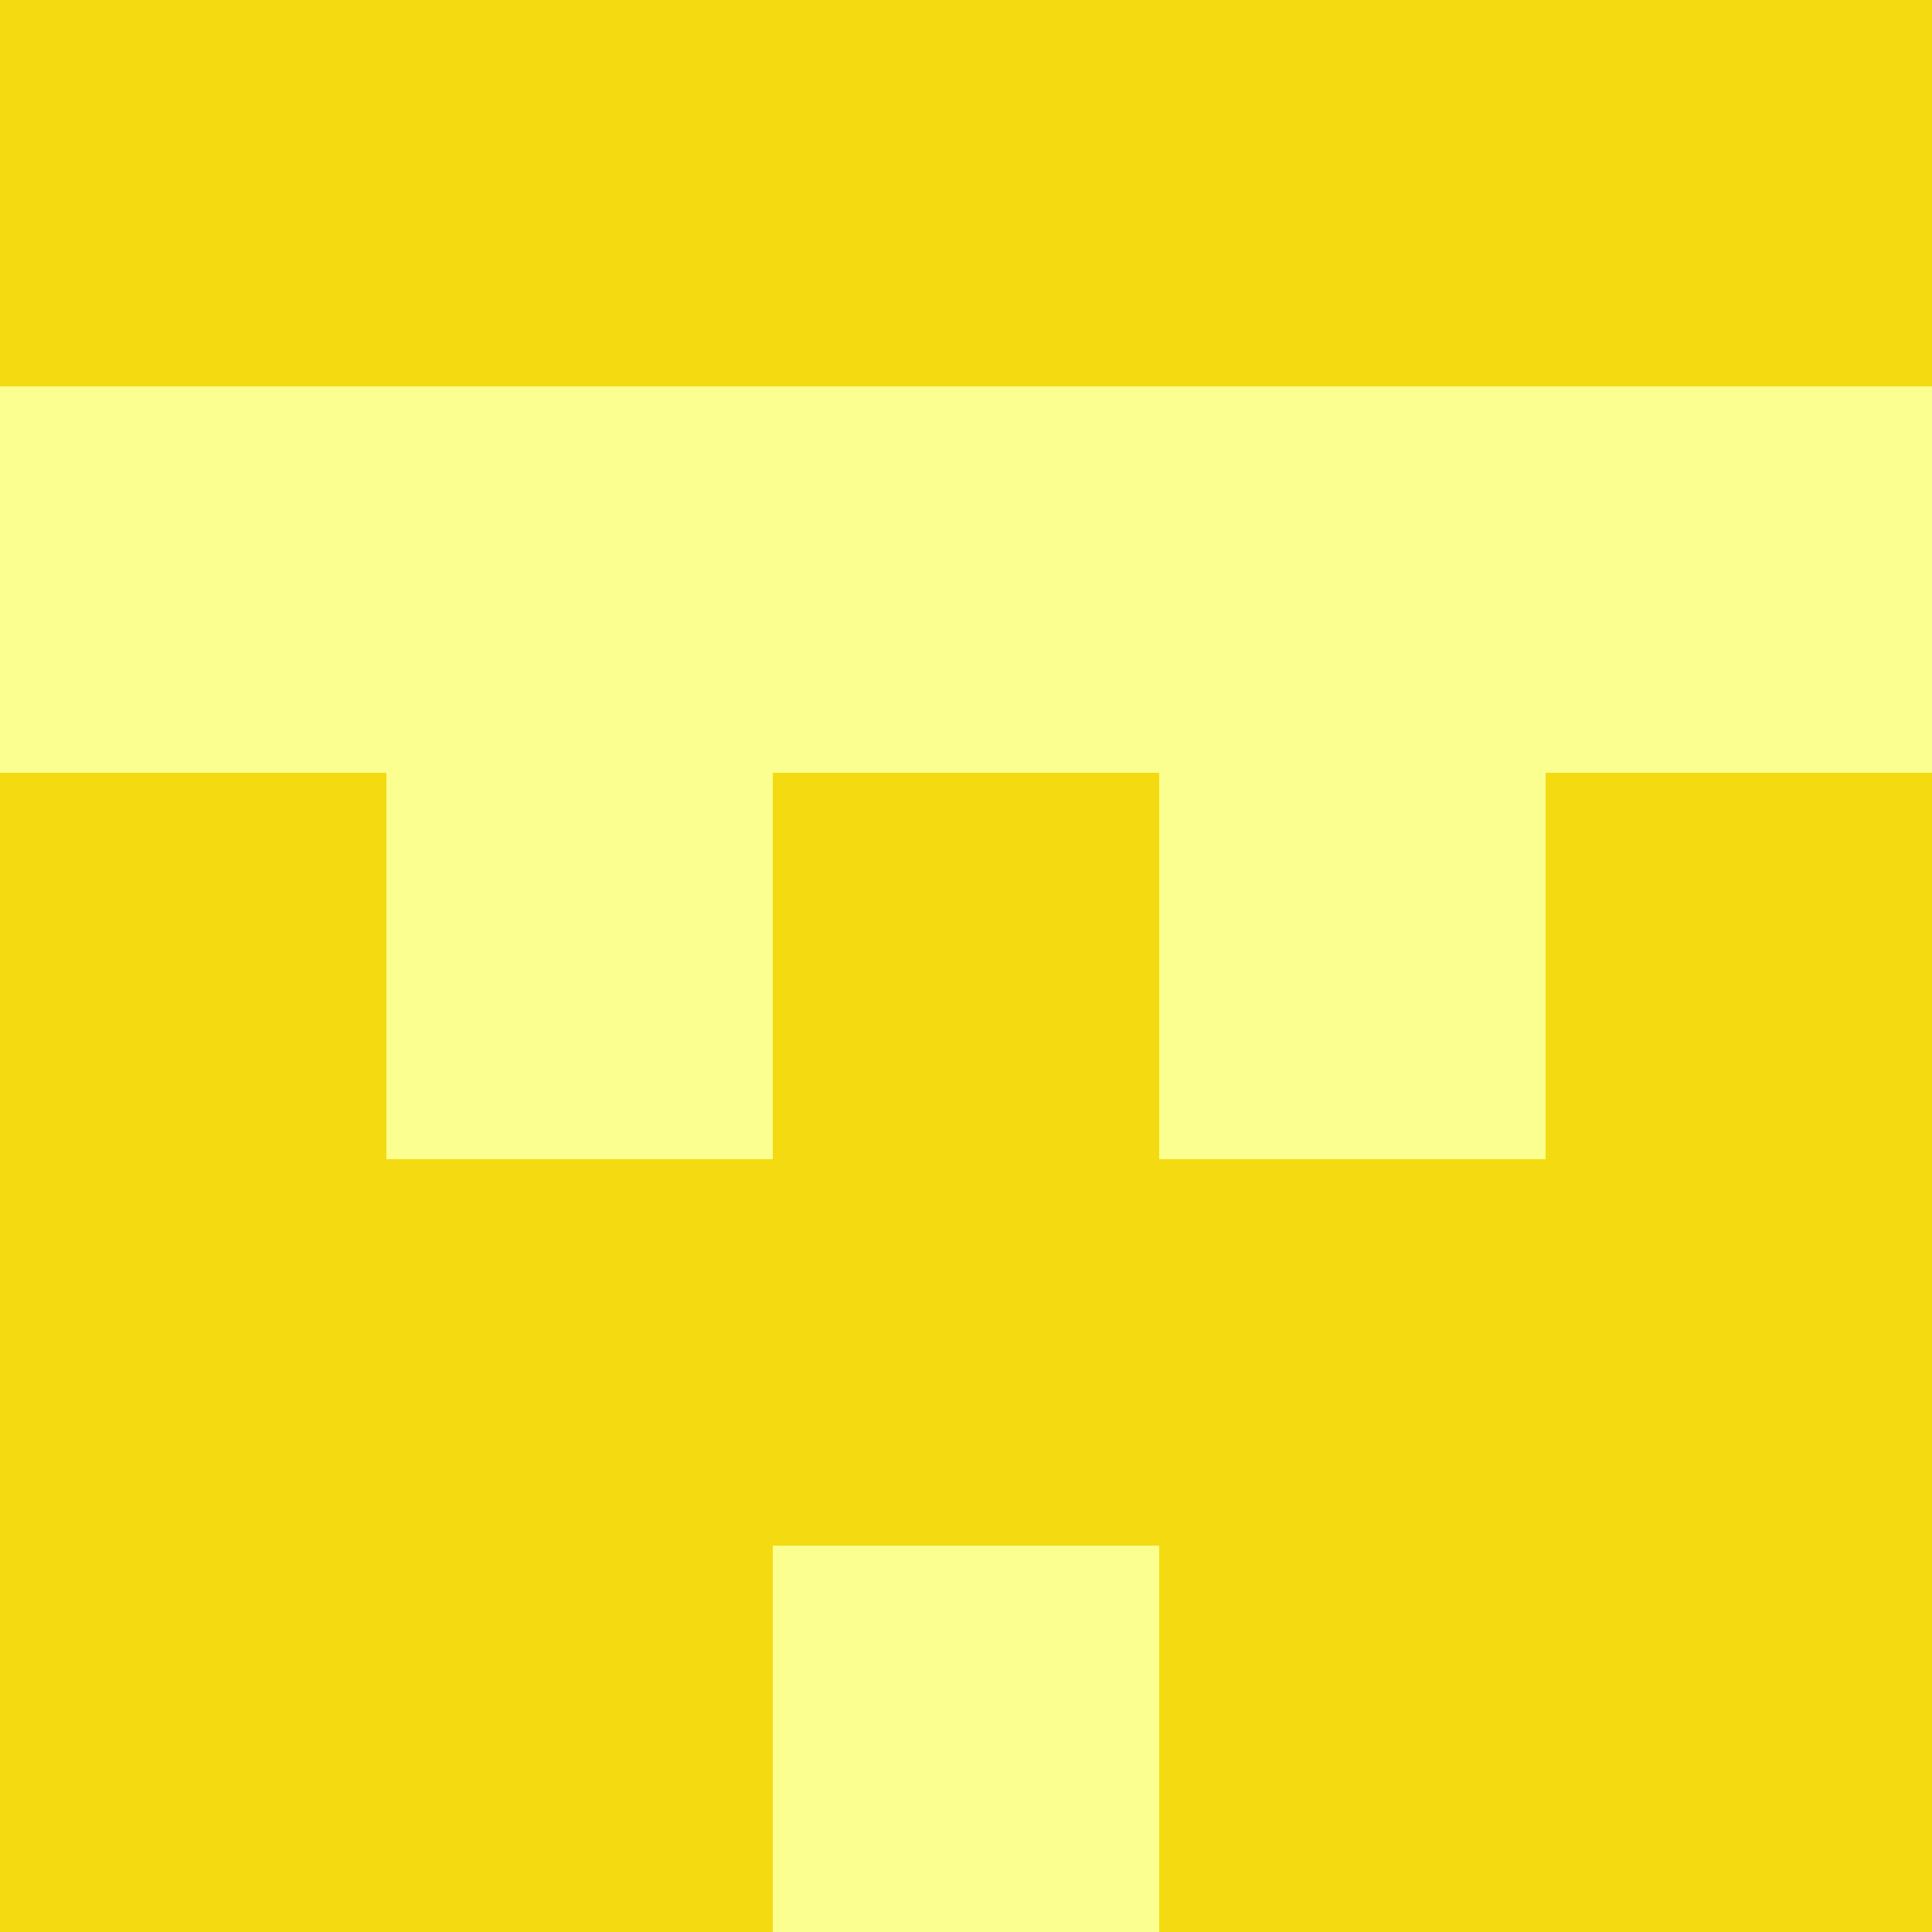 <?xml version="1.0" encoding="utf-8"?>
<!DOCTYPE svg PUBLIC "-//W3C//DTD SVG 20010904//EN"
        "http://www.w3.org/TR/2001/REC-SVG-20010904/DTD/svg10.dtd">

<svg width="400" height="400" viewBox="0 0 5 5"
    xmlns="http://www.w3.org/2000/svg"
    xmlns:xlink="http://www.w3.org/1999/xlink">
            <rect x="0" y="0" width="5" height="5" fill="#333333" stroke="none"/>
            <rect x="0" y="0" width="1" height="1" fill="#F4DA11" />
        <rect x="0" y="1" width="1" height="1" fill="#FAFF8F" />
        <rect x="0" y="2" width="1" height="1" fill="#F4DA11" />
        <rect x="0" y="3" width="1" height="1" fill="#F4DA11" />
        <rect x="0" y="4" width="1" height="1" fill="#F4DA11" />
                <rect x="1" y="0" width="1" height="1" fill="#F4DA11" />
        <rect x="1" y="1" width="1" height="1" fill="#FAFF8F" />
        <rect x="1" y="2" width="1" height="1" fill="#FAFF8F" />
        <rect x="1" y="3" width="1" height="1" fill="#F4DA11" />
        <rect x="1" y="4" width="1" height="1" fill="#F4DA11" />
                <rect x="2" y="0" width="1" height="1" fill="#F4DA11" />
        <rect x="2" y="1" width="1" height="1" fill="#FAFF8F" />
        <rect x="2" y="2" width="1" height="1" fill="#F4DA11" />
        <rect x="2" y="3" width="1" height="1" fill="#F4DA11" />
        <rect x="2" y="4" width="1" height="1" fill="#FAFF8F" />
                <rect x="3" y="0" width="1" height="1" fill="#F4DA11" />
        <rect x="3" y="1" width="1" height="1" fill="#FAFF8F" />
        <rect x="3" y="2" width="1" height="1" fill="#FAFF8F" />
        <rect x="3" y="3" width="1" height="1" fill="#F4DA11" />
        <rect x="3" y="4" width="1" height="1" fill="#F4DA11" />
                <rect x="4" y="0" width="1" height="1" fill="#F4DA11" />
        <rect x="4" y="1" width="1" height="1" fill="#FAFF8F" />
        <rect x="4" y="2" width="1" height="1" fill="#F4DA11" />
        <rect x="4" y="3" width="1" height="1" fill="#F4DA11" />
        <rect x="4" y="4" width="1" height="1" fill="#F4DA11" />
        
</svg>


